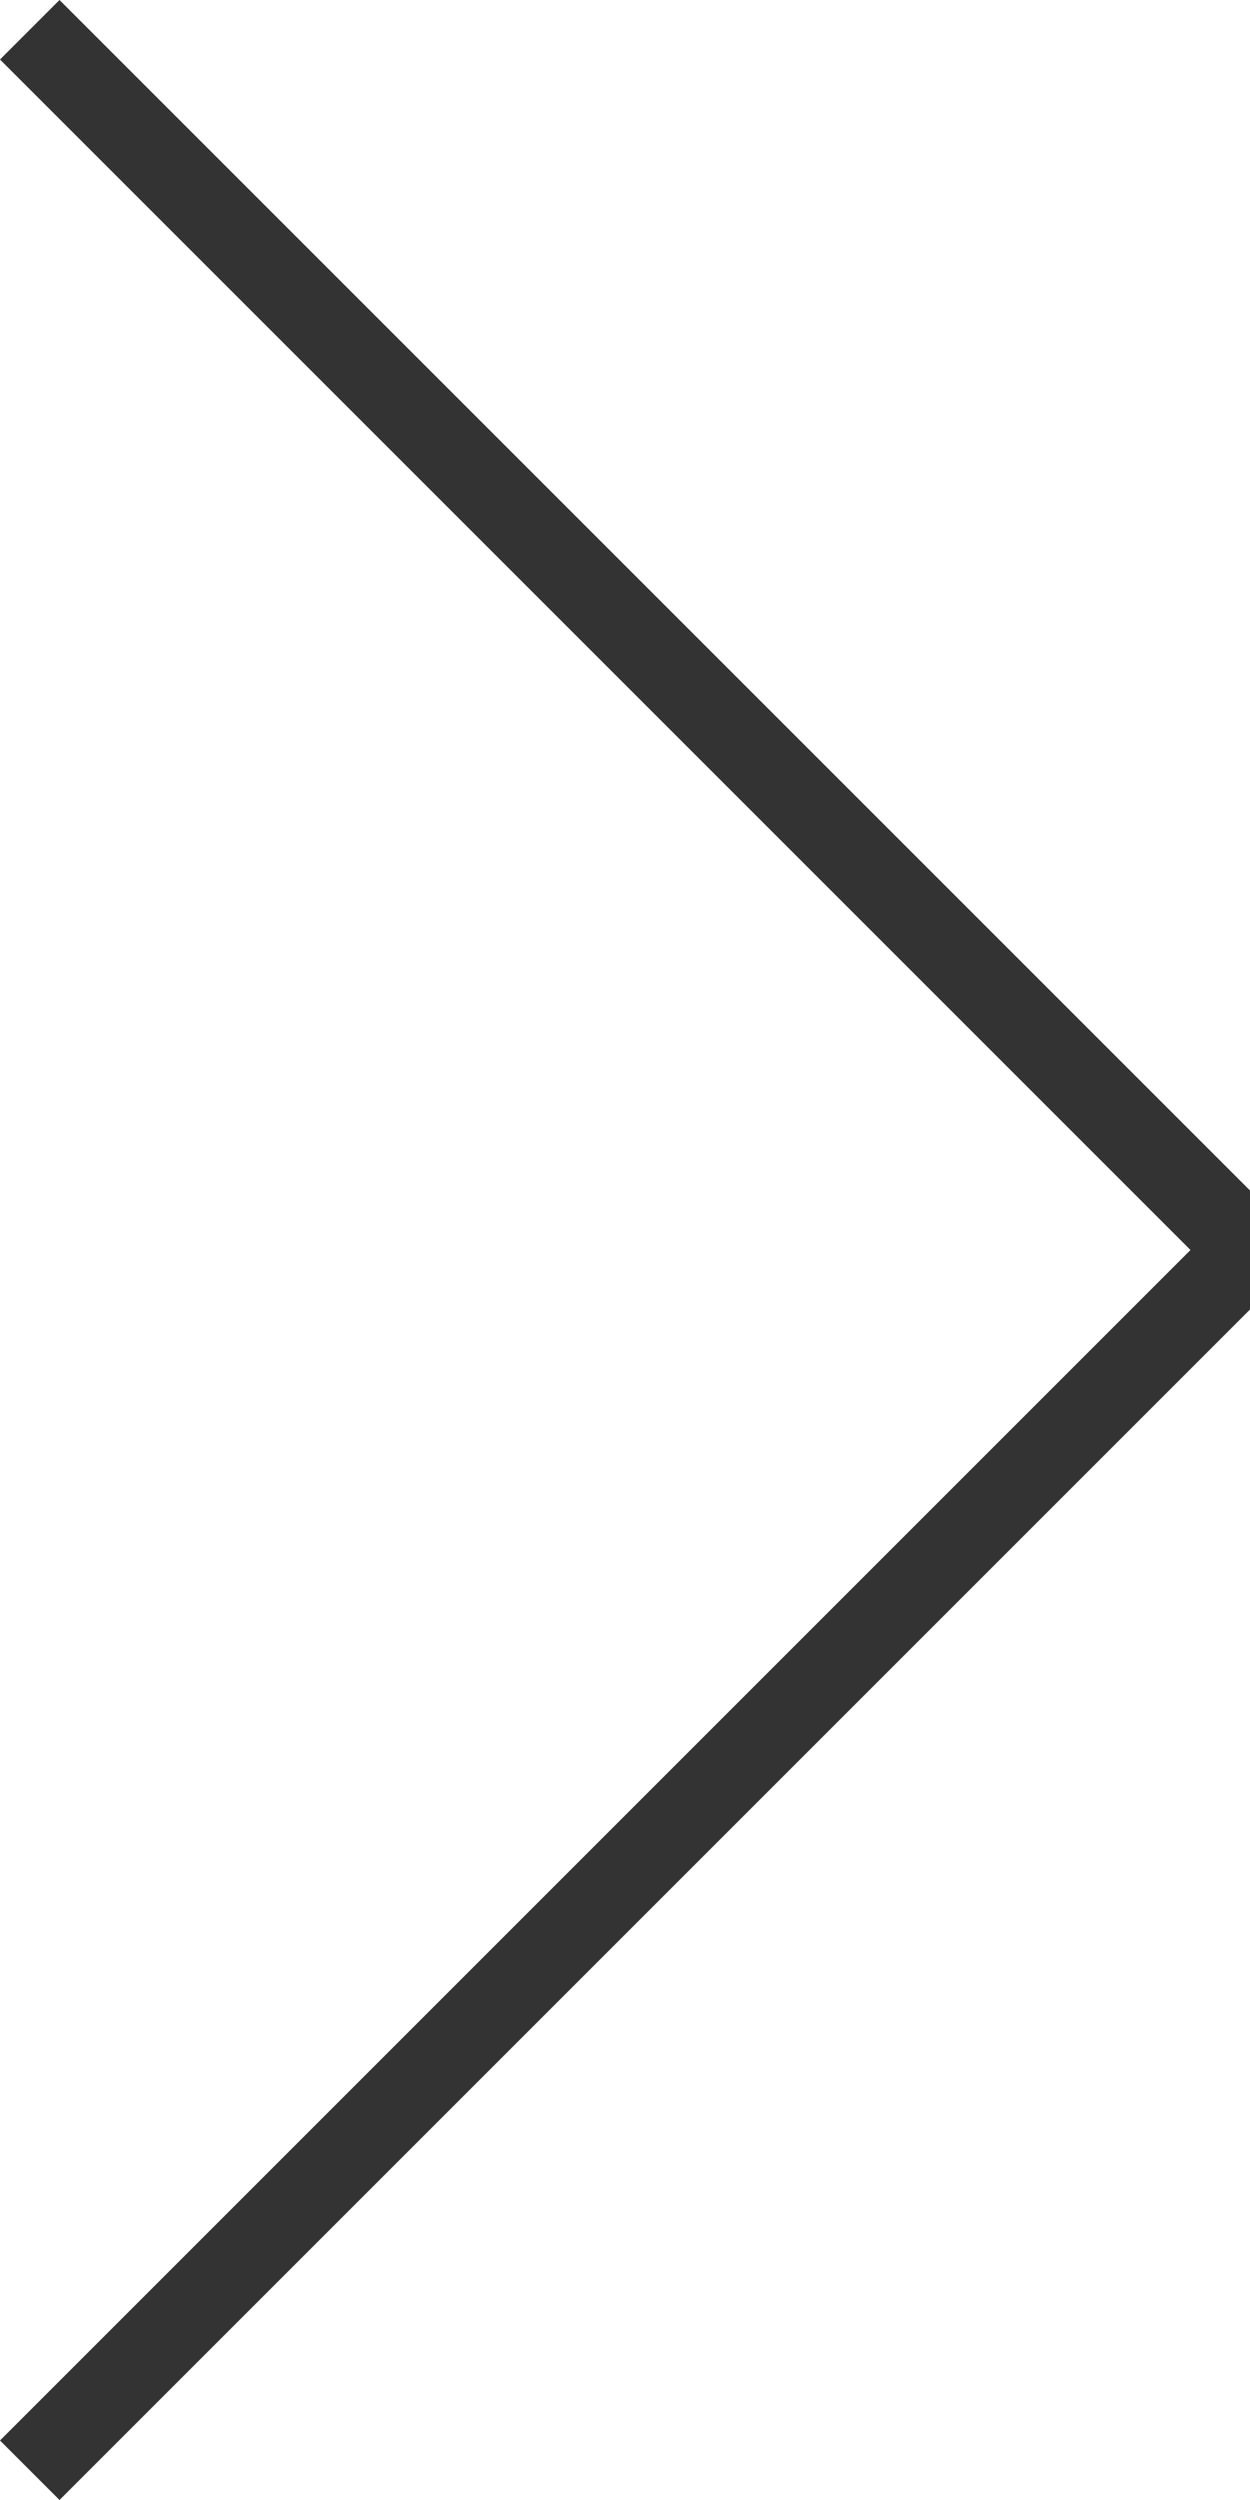 <svg width="21" height="42" viewBox="0 0 21 42" fill="none" xmlns="http://www.w3.org/2000/svg">
<path fill-rule="evenodd" clip-rule="evenodd" d="M1 0L0 1L20 21H21V20L1 0ZM1 42L0 41L20 21H21V22L1 42Z" fill="#333333"/>
</svg>
